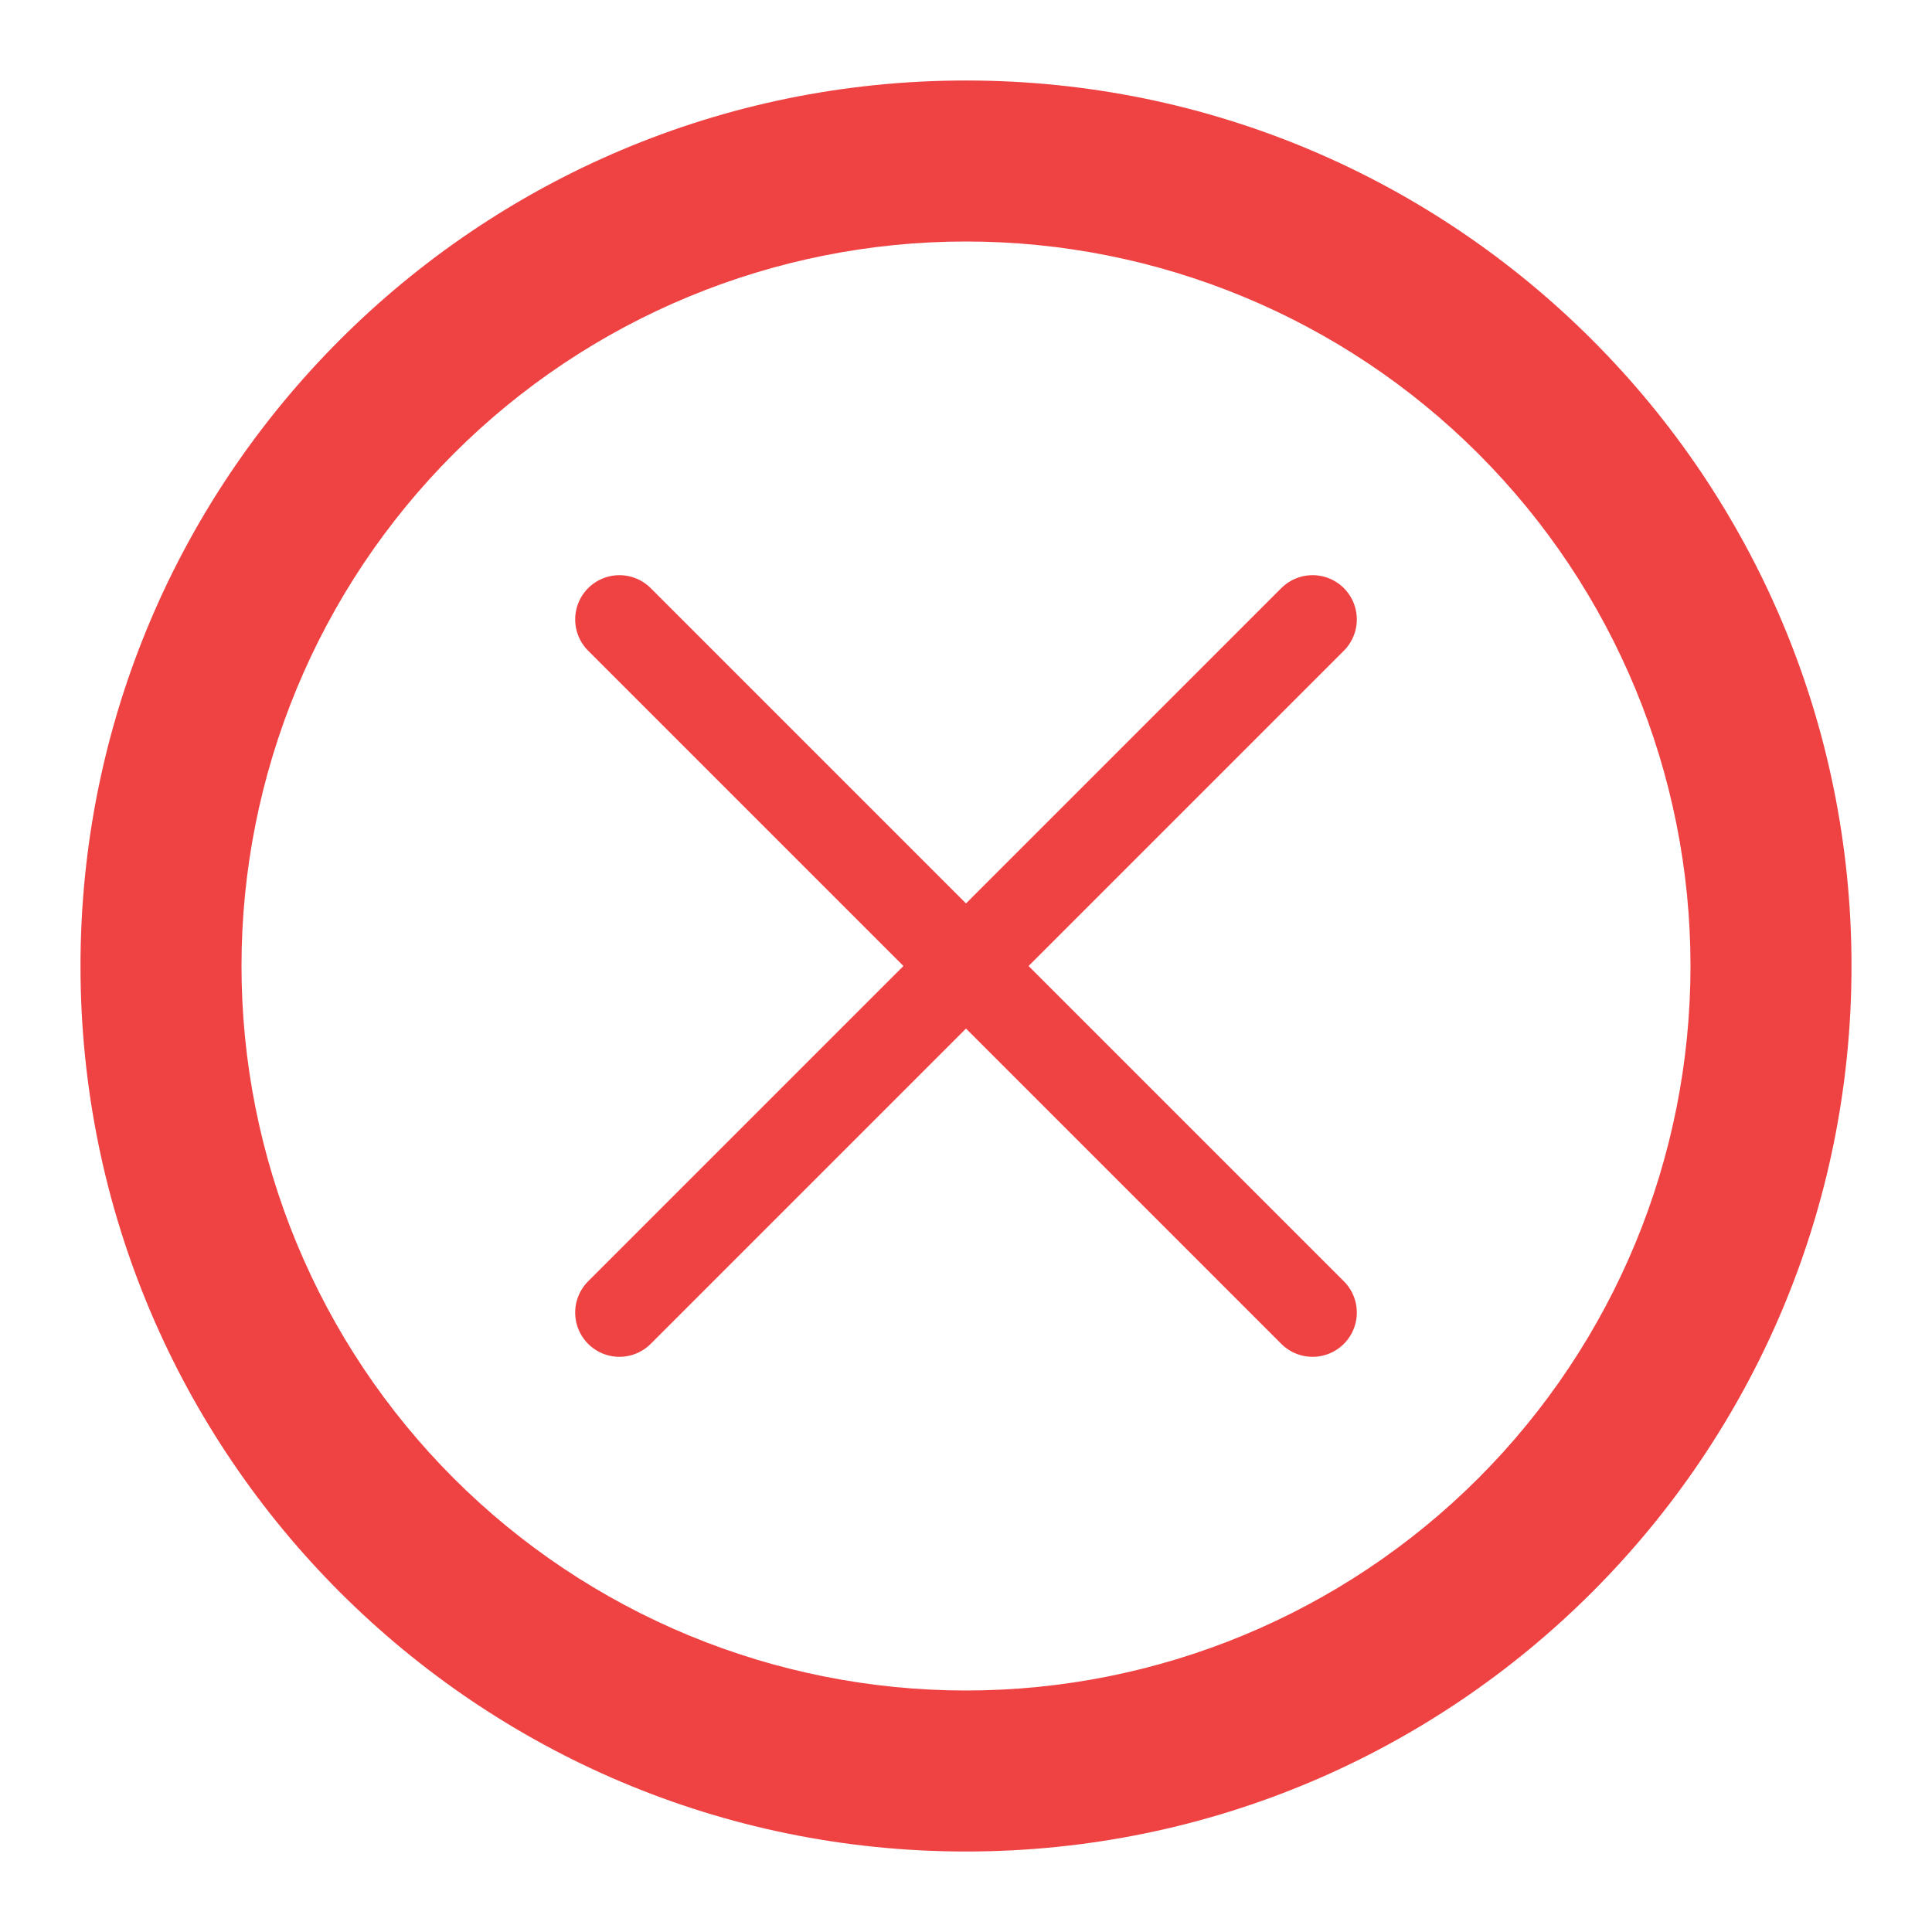 <svg width="131" height="131" viewBox="0 0 131 131" fill="none" xmlns="http://www.w3.org/2000/svg">
<path fill-rule="evenodd" clip-rule="evenodd" d="M5.458 65.5C5.458 32.341 32.341 5.458 65.5 5.458C98.659 5.458 125.542 32.341 125.542 65.5C125.542 98.659 98.659 125.542 65.5 125.542C32.341 125.542 5.458 98.659 5.458 65.5ZM65.5 114.625C59.049 114.625 52.661 113.355 46.701 110.886C40.741 108.417 35.325 104.798 30.764 100.237C26.202 95.675 22.583 90.26 20.115 84.299C17.646 78.339 16.375 71.951 16.375 65.5C16.375 59.049 17.646 52.661 20.115 46.701C22.583 40.741 26.202 35.325 30.764 30.764C35.325 26.202 40.741 22.583 46.701 20.115C52.661 17.646 59.049 16.375 65.5 16.375C78.529 16.375 91.024 21.551 100.237 30.764C109.449 39.976 114.625 52.471 114.625 65.5C114.625 78.529 109.449 91.024 100.237 100.237C91.024 109.449 78.529 114.625 65.5 114.625Z" fill="#EF4343"/>
<path d="M42 42L89 89M89 42L42 89" stroke="#EF4343" stroke-width="6" stroke-linecap="round" stroke-linejoin="round"/>
</svg>
